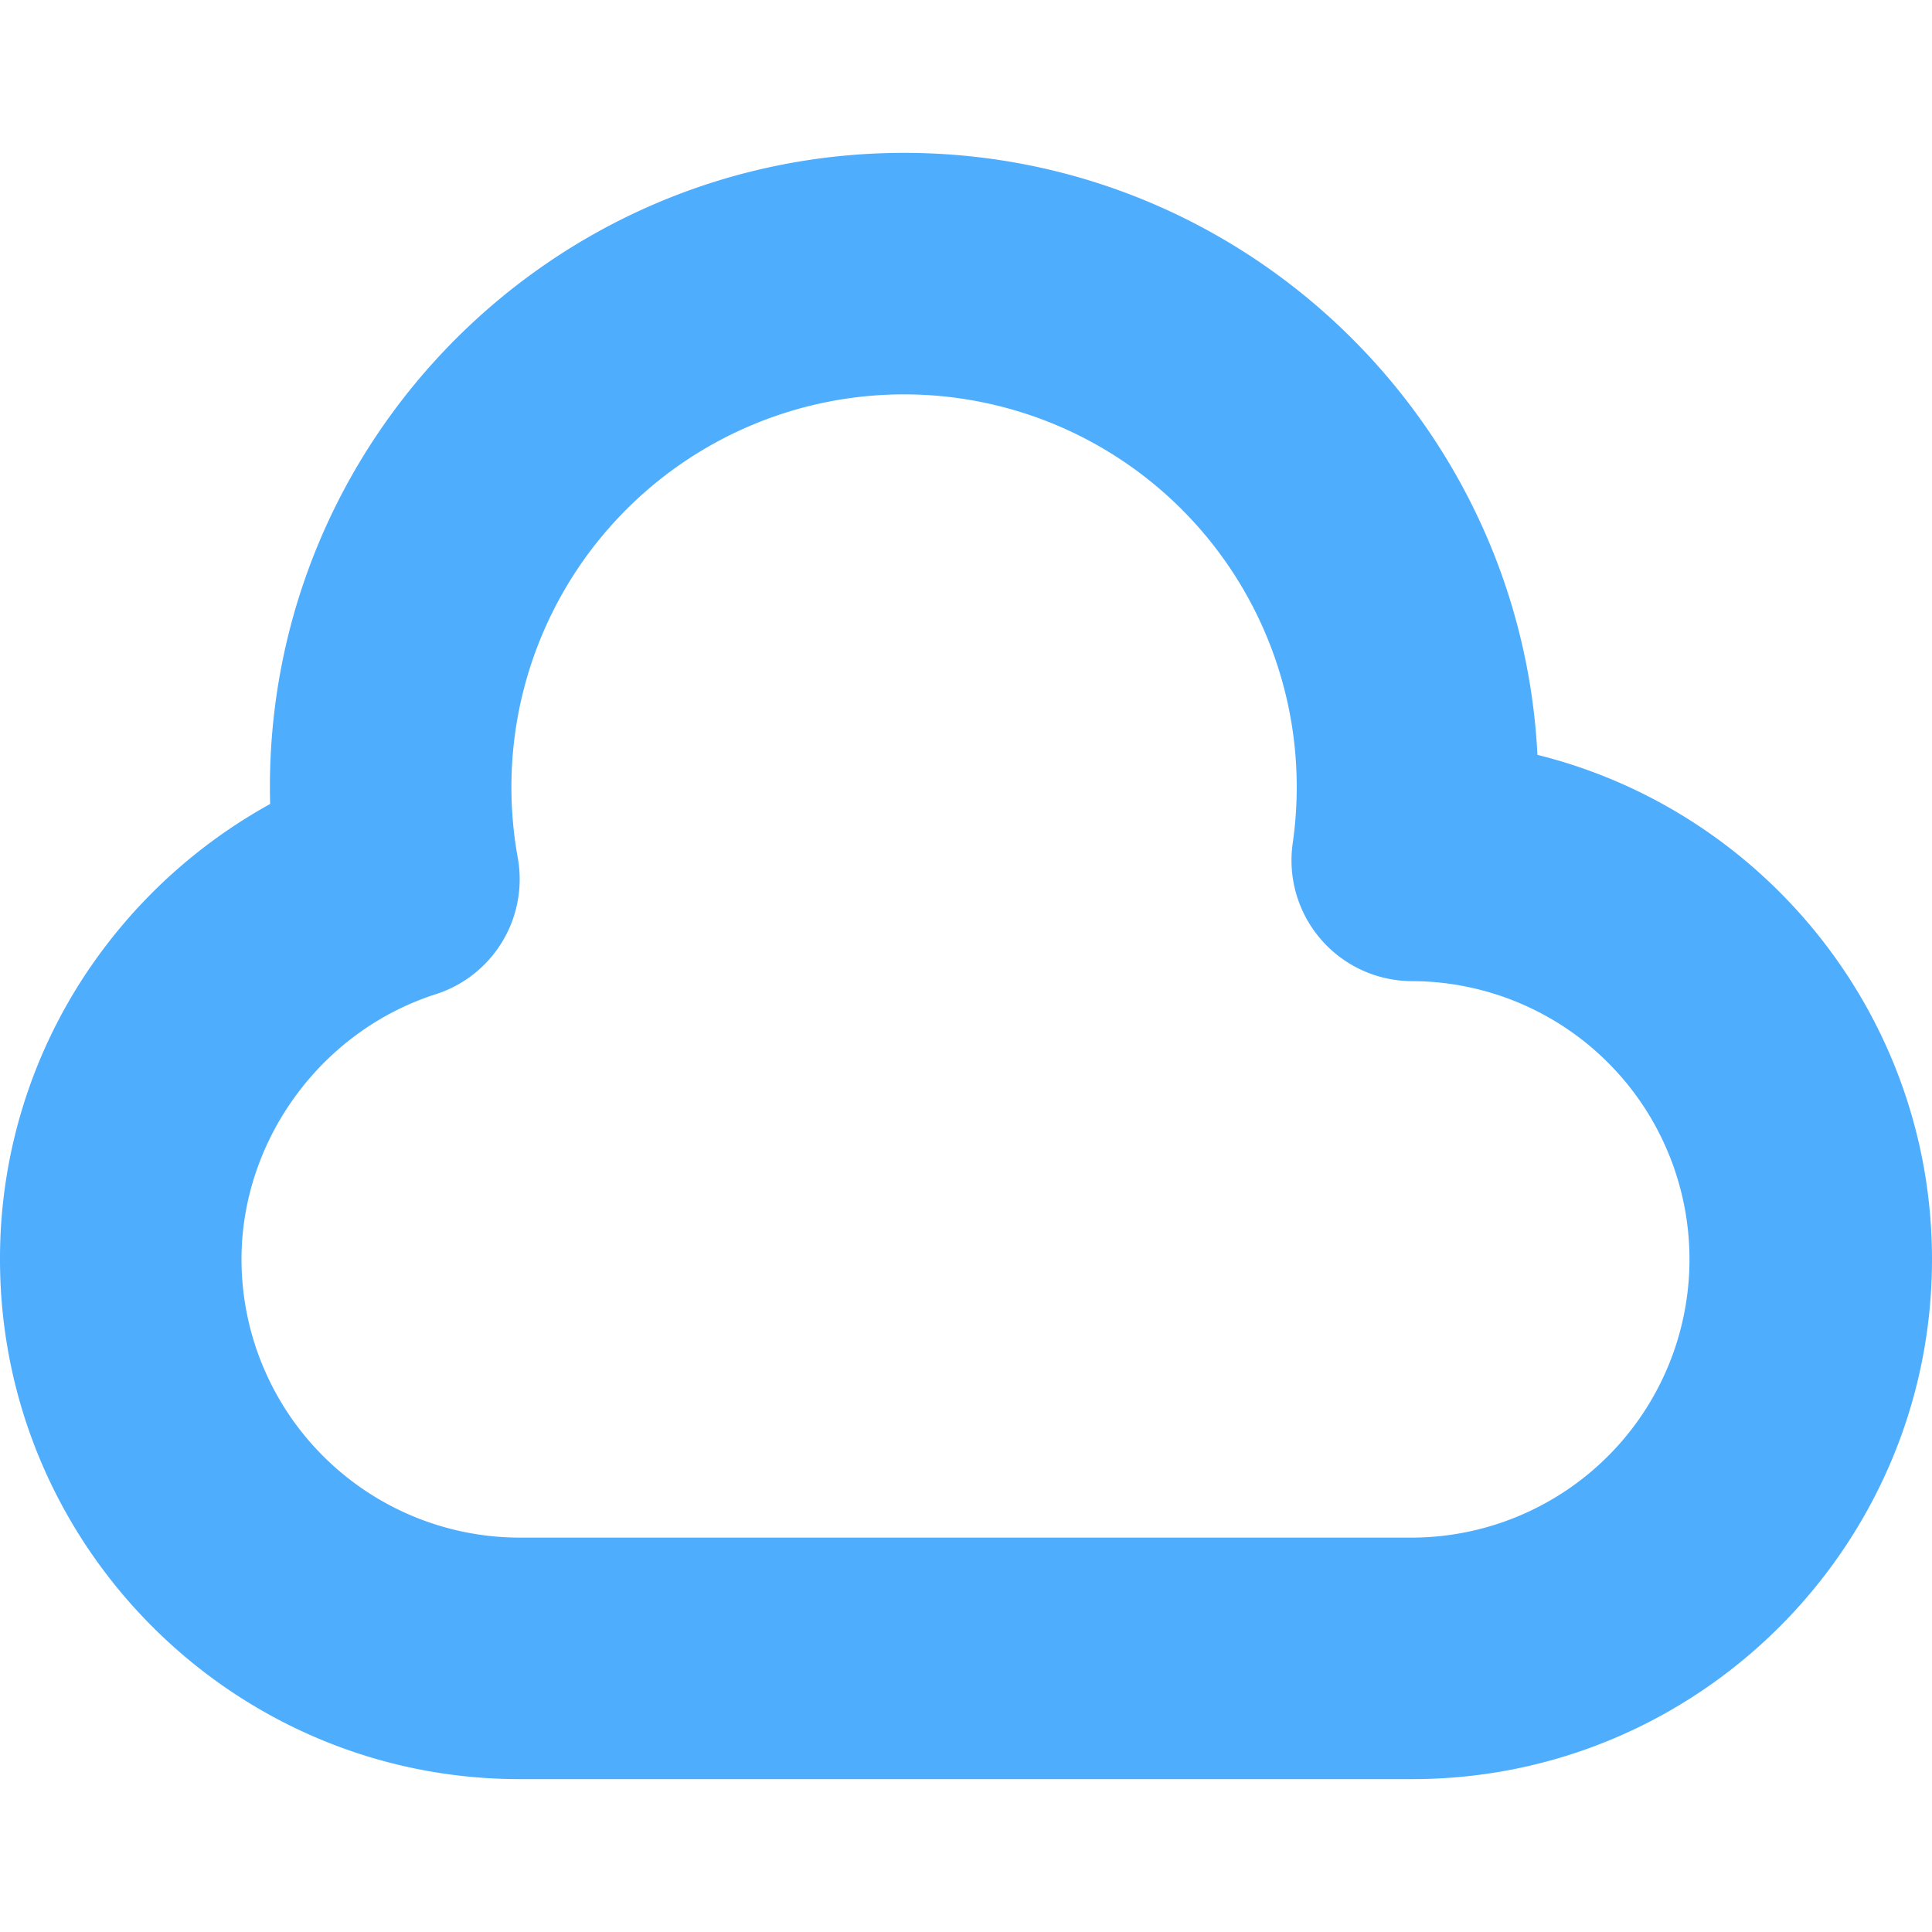 <svg id="Layer_1" height="512" viewBox="0 0 512 512" width="512" xmlns="http://www.w3.org/2000/svg" xmlns:xlink="http://www.w3.org/1999/xlink" data-name="Layer 1"><linearGradient id="linear-gradient" gradientUnits="userSpaceOnUse" x1="256" x2="256" y1="40.513" y2="471.487"> <stop offset="1" stop-color="#4fadfe"/></linearGradient><path d="m407.436 200.048c-4.451-88.726-78.036-159.535-167.846-159.535-92.669 0-168.061 75.391-168.061 168.06q0 2.245.06 4.494a139.829 139.829 0 0 0 -44.389 38.694 136.376 136.376 0 0 0 -27.2 81.988c0 75.951 61.789 137.738 137.738 137.738h236.524c75.949 0 137.738-61.787 137.738-137.738 0-64.518-44.584-118.816-104.564-133.701zm-33.174 207.439h-236.524a73.822 73.822 0 0 1 -73.738-73.738c0-31.671 21.168-60.568 51.478-70.27a32 32 0 0 0 21.73-36.184 105.235 105.235 0 0 1 -1.679-18.722 104.06 104.06 0 1 1 208.12 0 105.606 105.606 0 0 1 -1.065 14.906 32 32 0 0 0 31.678 36.531 73.739 73.739 0 0 1 0 147.477z" fill="url(#linear-gradient)"/></svg>